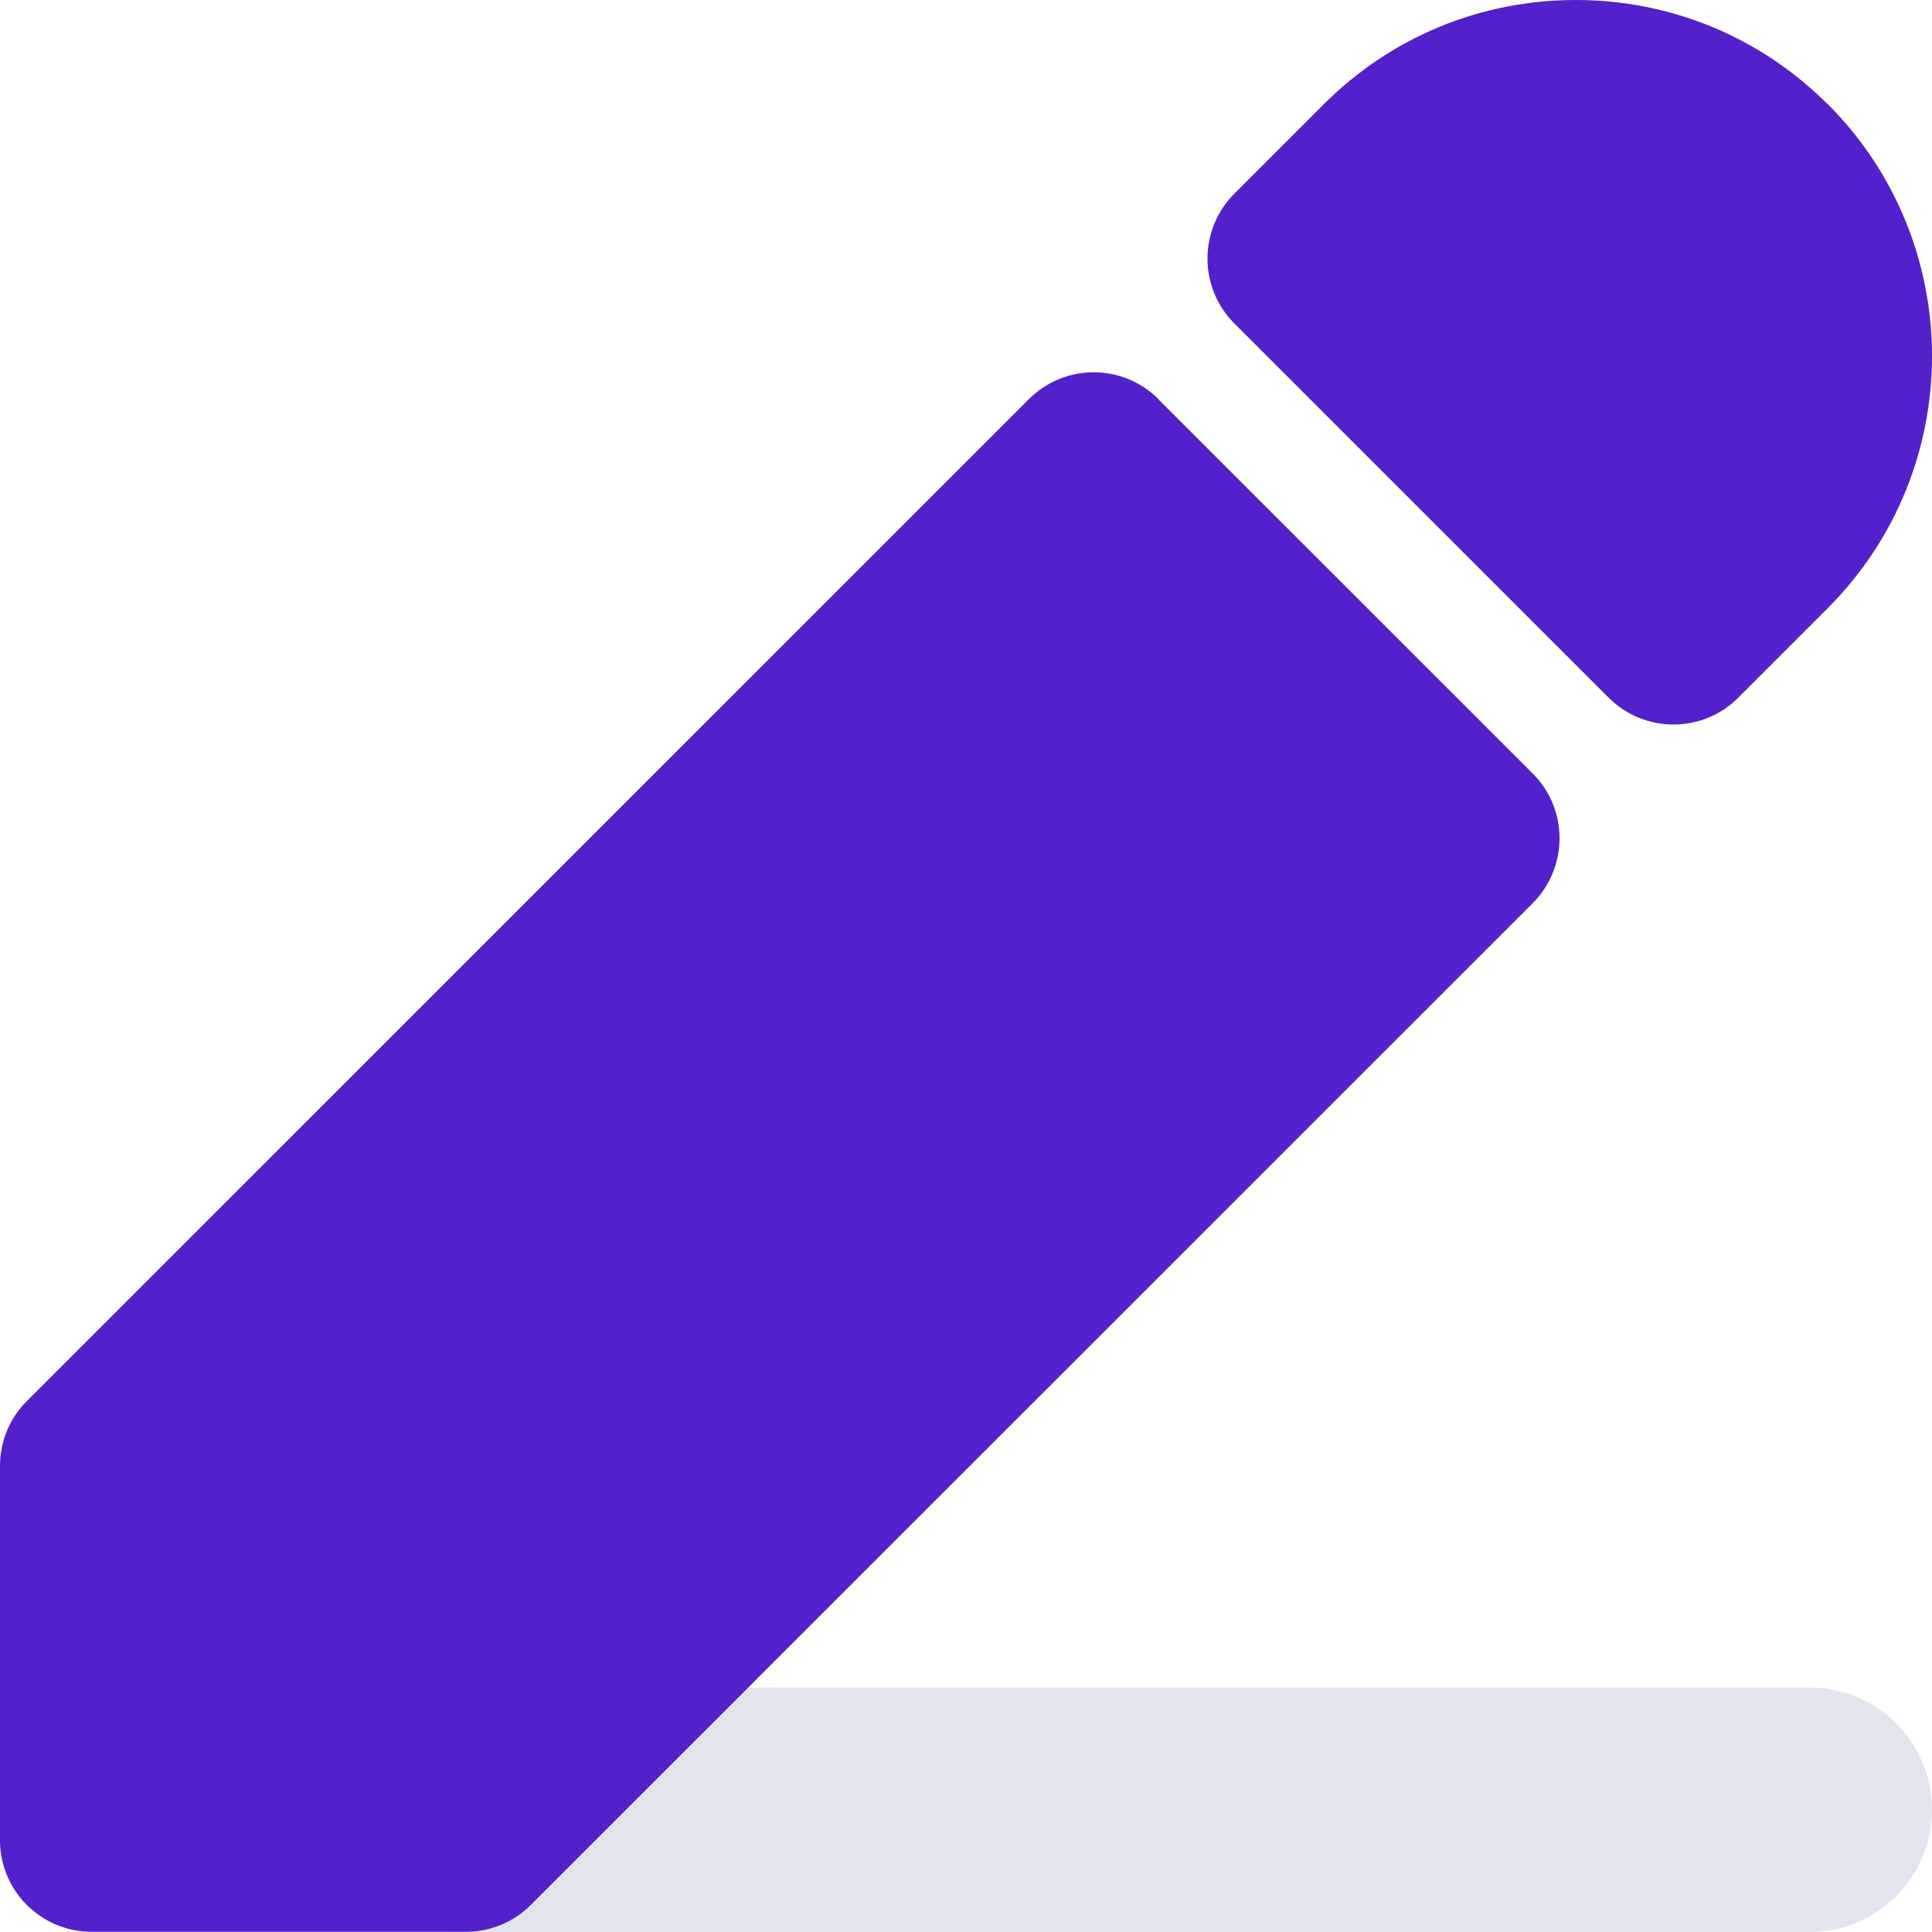 <svg width="64" height="64" viewBox="0 0 64 64" fill="none" xmlns="http://www.w3.org/2000/svg">
<g clip-path="url(#clip0_11958_111206)">
<path d="M64 59.951C64 62.186 62.186 64 59.951 64H14.971C12.735 64 10.921 62.186 10.921 59.951C10.921 57.716 12.735 55.902 14.971 55.902H59.951C62.186 55.902 64 57.716 64 59.951Z" fill="#E2E5ED"/>
<path d="M60.545 3.454C58.317 1.227 55.352 0 52.198 0C49.044 0 46.079 1.227 43.851 3.454L40.885 6.42C39.704 7.609 39.704 9.528 40.885 10.709L53.289 23.112C53.884 23.706 54.659 24 55.434 24C56.21 24 56.993 23.706 57.58 23.112L60.545 20.147C65.152 15.541 65.152 8.053 60.545 3.447V3.454Z" fill="#5221CB"/>
<path d="M38.379 13.224C37.19 12.035 35.27 12.035 34.081 13.224L0.888 46.413C0.316 46.985 0 47.752 0 48.558V60.96C0 62.639 1.362 63.993 3.033 63.993H15.437C16.243 63.993 17.018 63.67 17.582 63.105L50.776 29.916C51.957 28.727 51.957 26.808 50.776 25.627L38.371 13.224H38.379Z" fill="#5221CB"/>
</g>
<defs>
<clipPath id="clip0_11958_111206">
<rect width="64" height="64" fill="white"/>
</clipPath>
</defs>
</svg>
